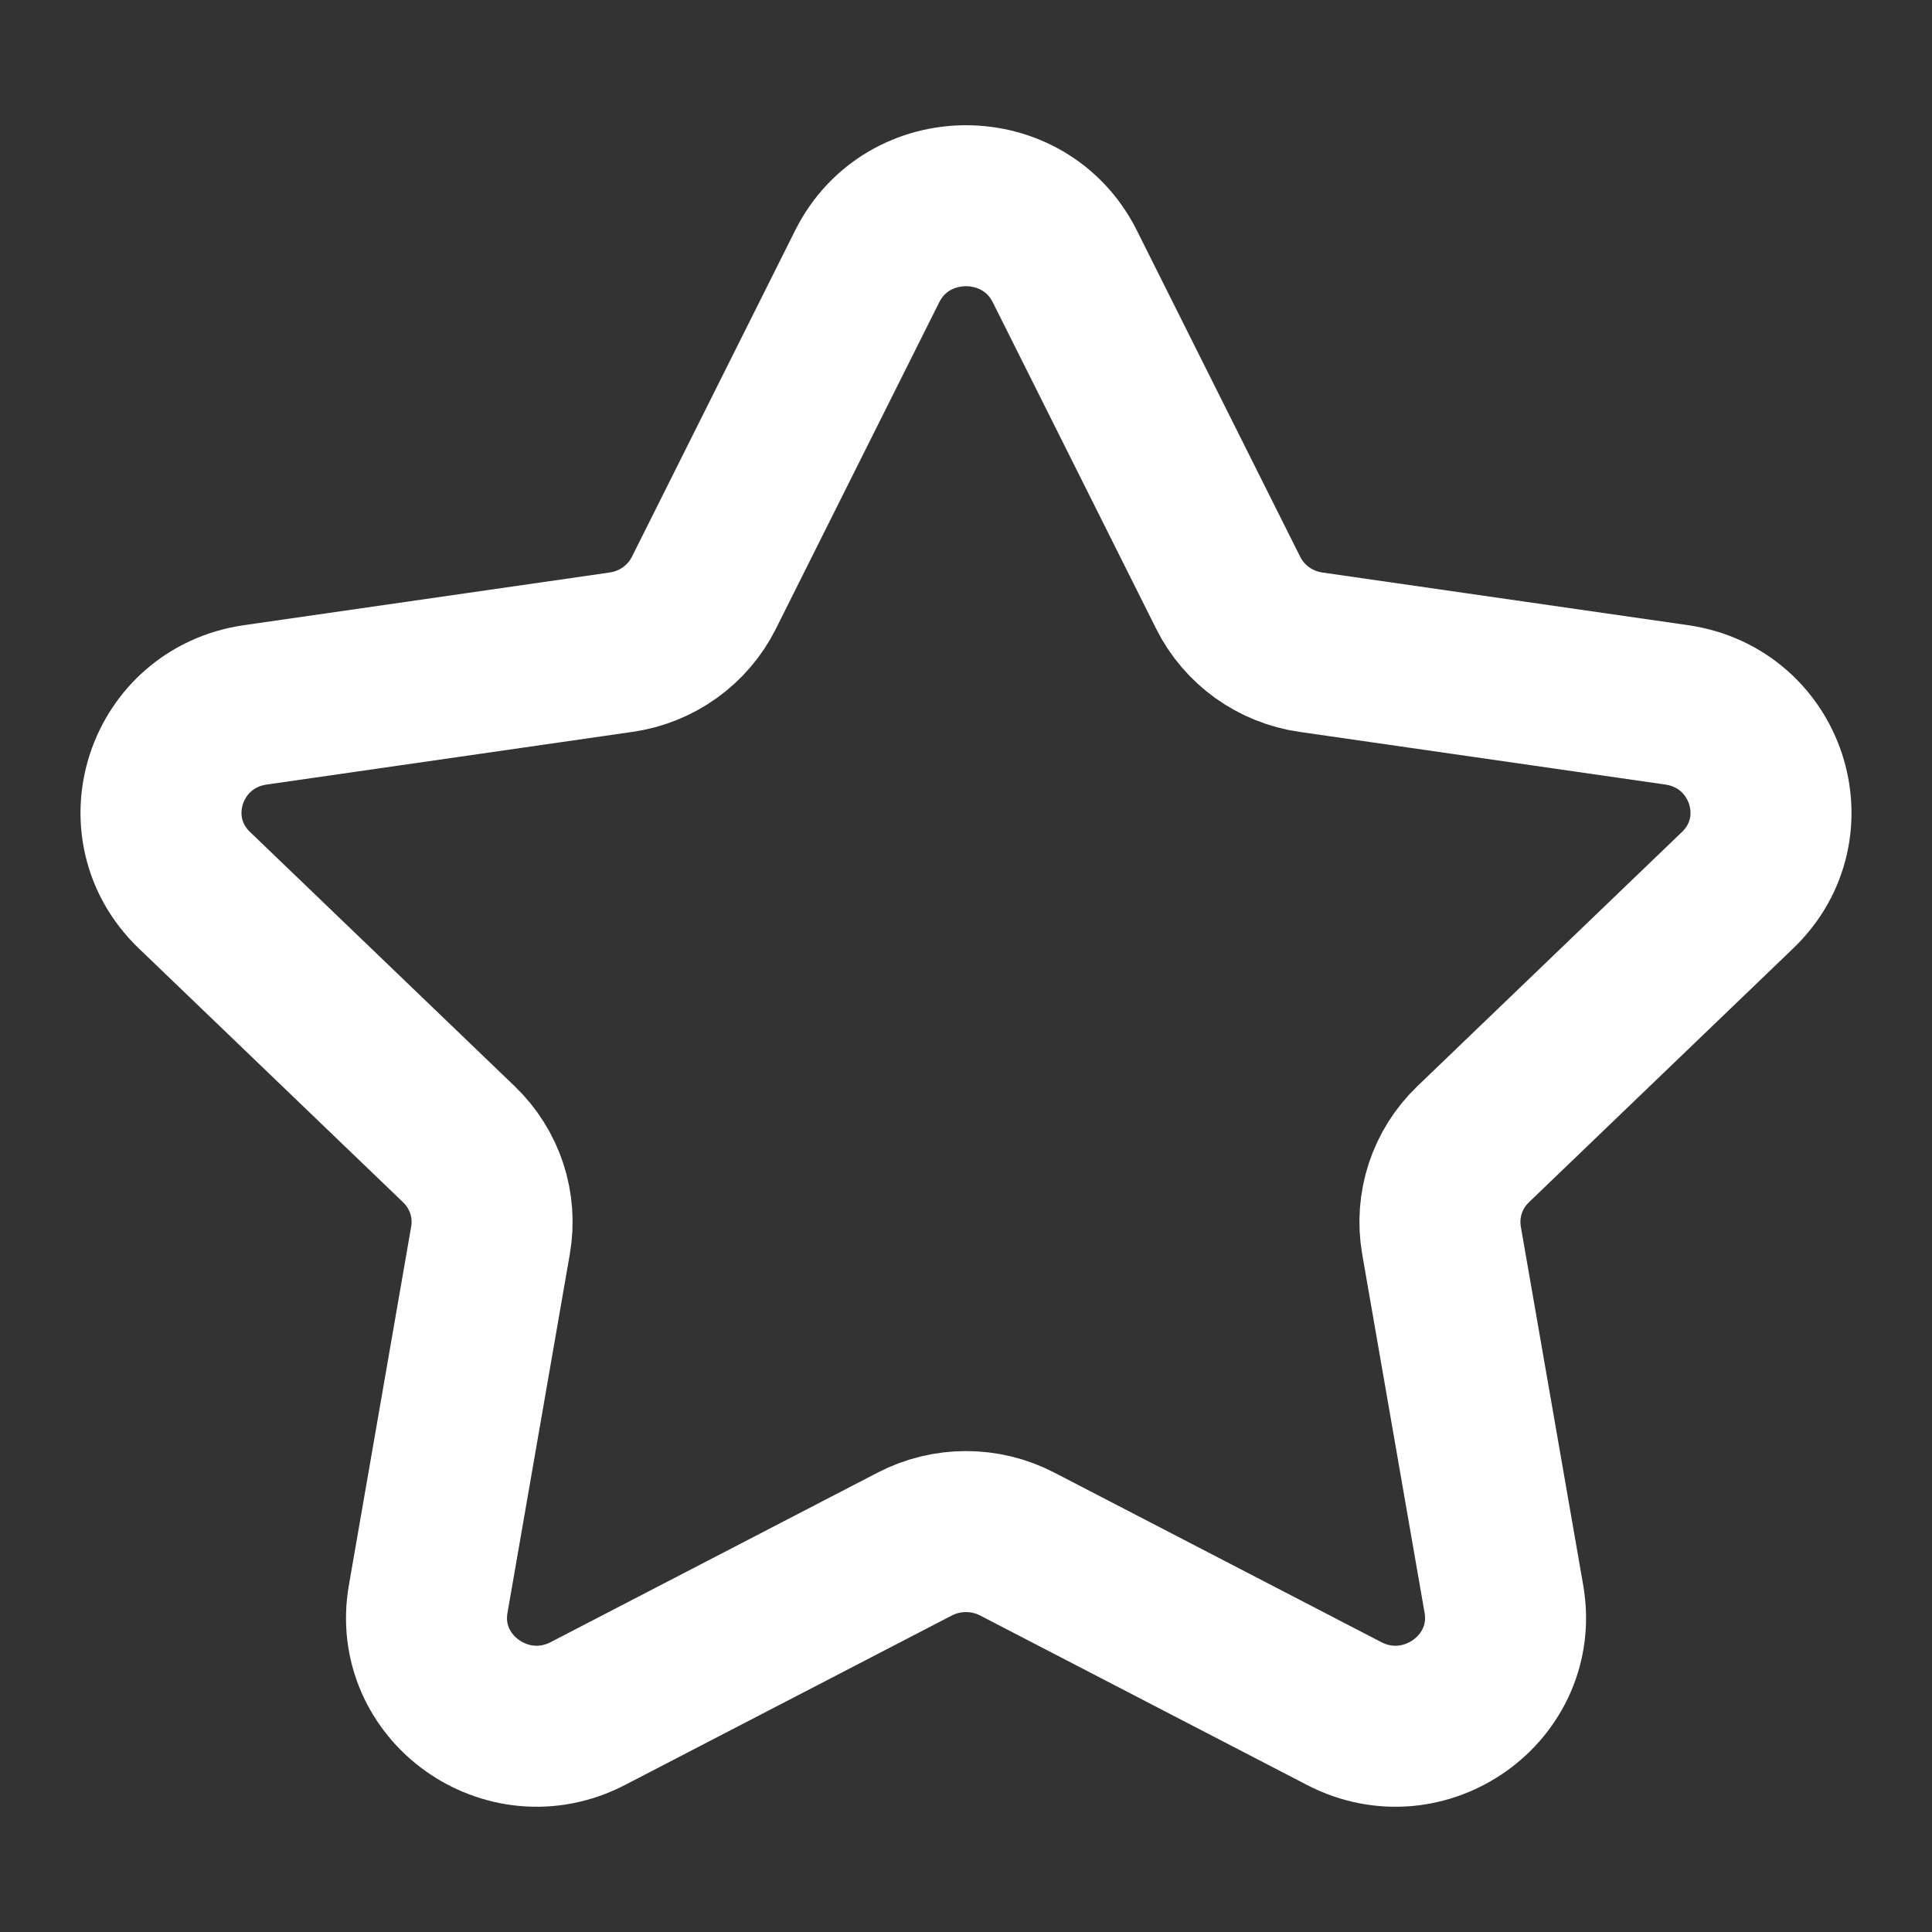 <svg width="24" height="24" viewBox="0 0 24 24" fill="none" xmlns="http://www.w3.org/2000/svg">
<rect x="0" y="0" width="24" height="24" fill="#333333" stroke="none"/>
<g id="Light/Star">
<g id="Star">
<path id="Stroke 1" fill-rule="evenodd" clip-rule="evenodd" d="M13.227 3.308L15.257 7.364C15.456 7.762 15.841 8.039 16.286 8.102L20.828 8.756C21.95 8.918 22.397 10.278 21.585 11.058L18.3 14.214C17.977 14.524 17.831 14.97 17.907 15.409L18.682 19.864C18.873 20.966 17.7 21.807 16.697 21.286L12.637 19.181C12.239 18.974 11.762 18.974 11.363 19.181L7.303 21.286C6.3 21.807 5.127 20.966 5.319 19.864L6.093 15.409C6.17 14.97 6.023 14.524 5.7 14.214L2.415 11.058C1.603 10.278 2.05 8.918 3.172 8.756L7.714 8.102C8.159 8.039 8.545 7.762 8.744 7.364L10.773 3.308C11.275 2.305 12.725 2.305 13.227 3.308Z" stroke="white" stroke-width="2" stroke-linecap="round" stroke-linejoin="round"/>
</g>
</g>
</svg>
